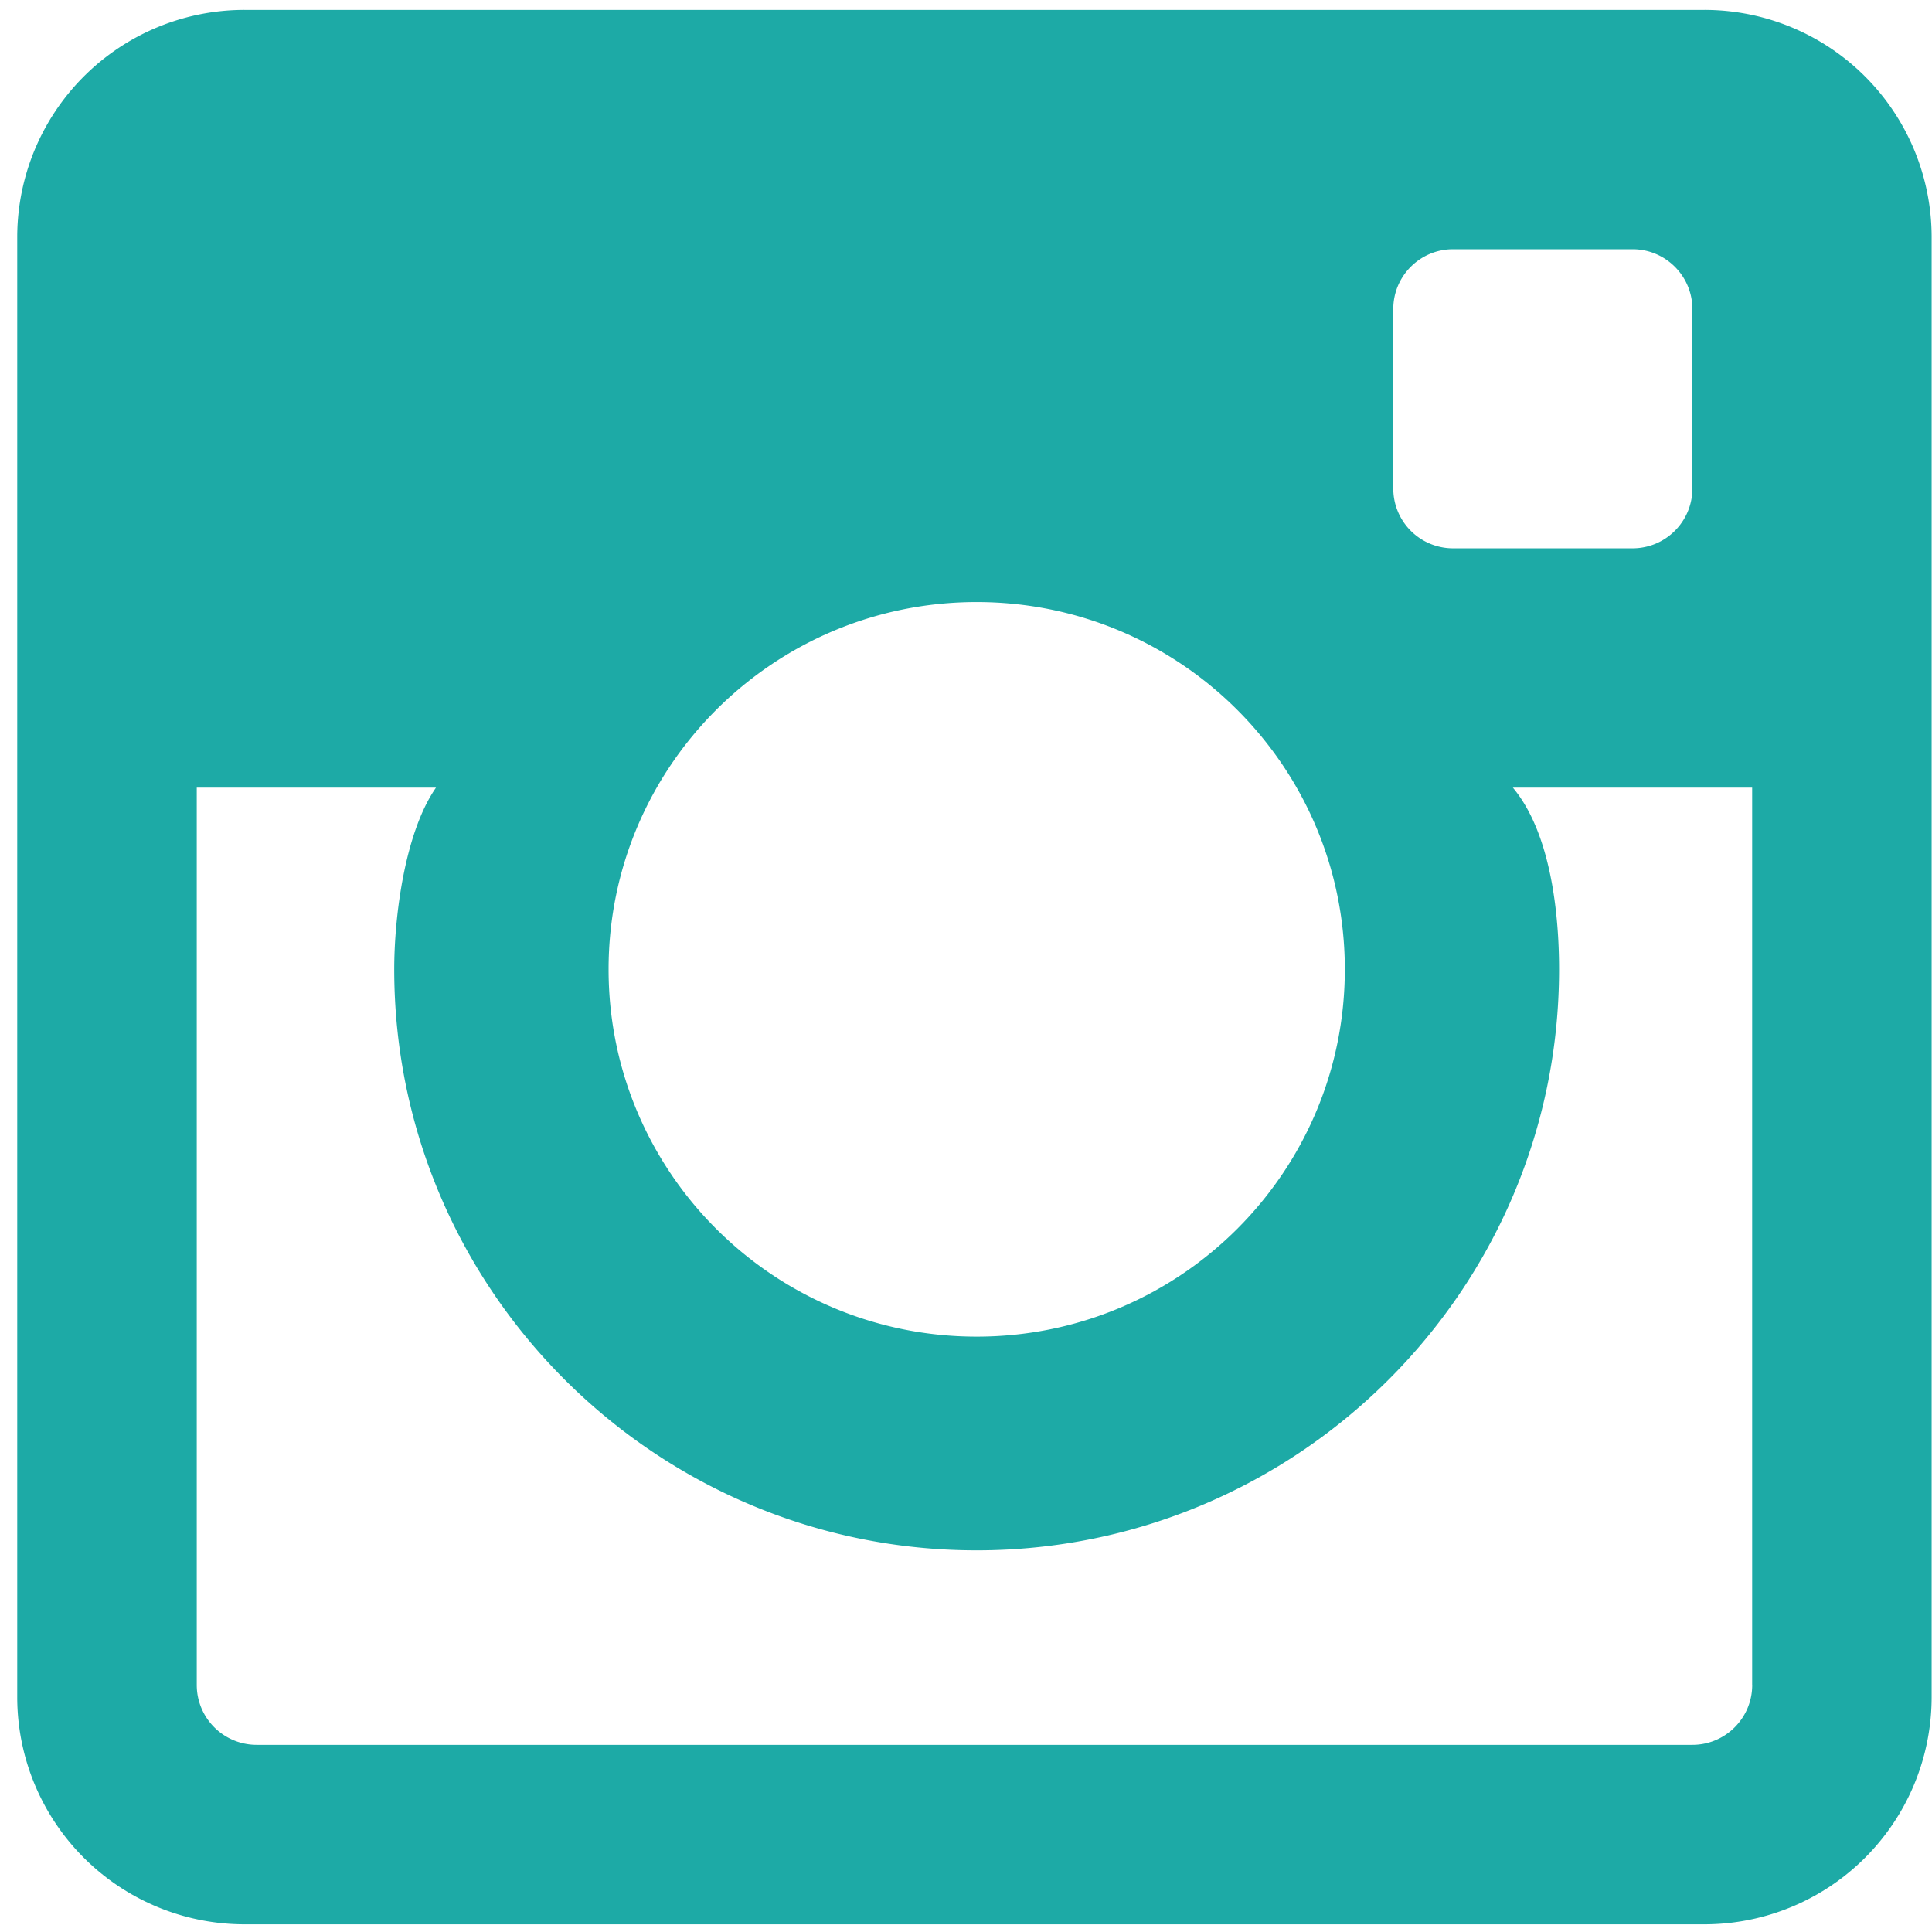 <svg xmlns="http://www.w3.org/2000/svg" width="37" height="37" viewBox="0 0 37 37">
    <path fill="#1DAAA6" fill-rule="evenodd" d="M32.636.19H4.689A4.352 4.352 0 0 0 .33 4.538v27.967a4.353 4.353 0 0 0 4.358 4.348h27.947a4.353 4.353 0 0 0 4.358-4.348V4.538A4.352 4.352 0 0 0 32.636.19zm-5.953 5.728c0-.632.513-1.145 1.145-1.145h3.437c.633 0 1.146.513 1.146 1.145v3.438c0 .632-.513 1.145-1.146 1.145h-3.437a1.145 1.145 0 0 1-1.145-1.145V5.918zm-7.978 5.612c3.894 0 7.05 3.15 7.05 7.034 0 3.885-3.156 7.034-7.05 7.034-3.893 0-7.05-3.149-7.05-7.034 0-3.884 3.157-7.034 7.05-7.034zm14.852 20.74c0 .632-.513 1.146-1.146 1.146H4.914a1.147 1.147 0 0 1-1.146-1.146V15.084H8.35c-.597.859-.8 2.462-.8 3.48 0 6.135 5.005 11.127 11.154 11.127 6.15 0 11.154-4.992 11.154-11.127 0-1.018-.145-2.596-.885-3.48h4.583V32.27z"/>
</svg>

